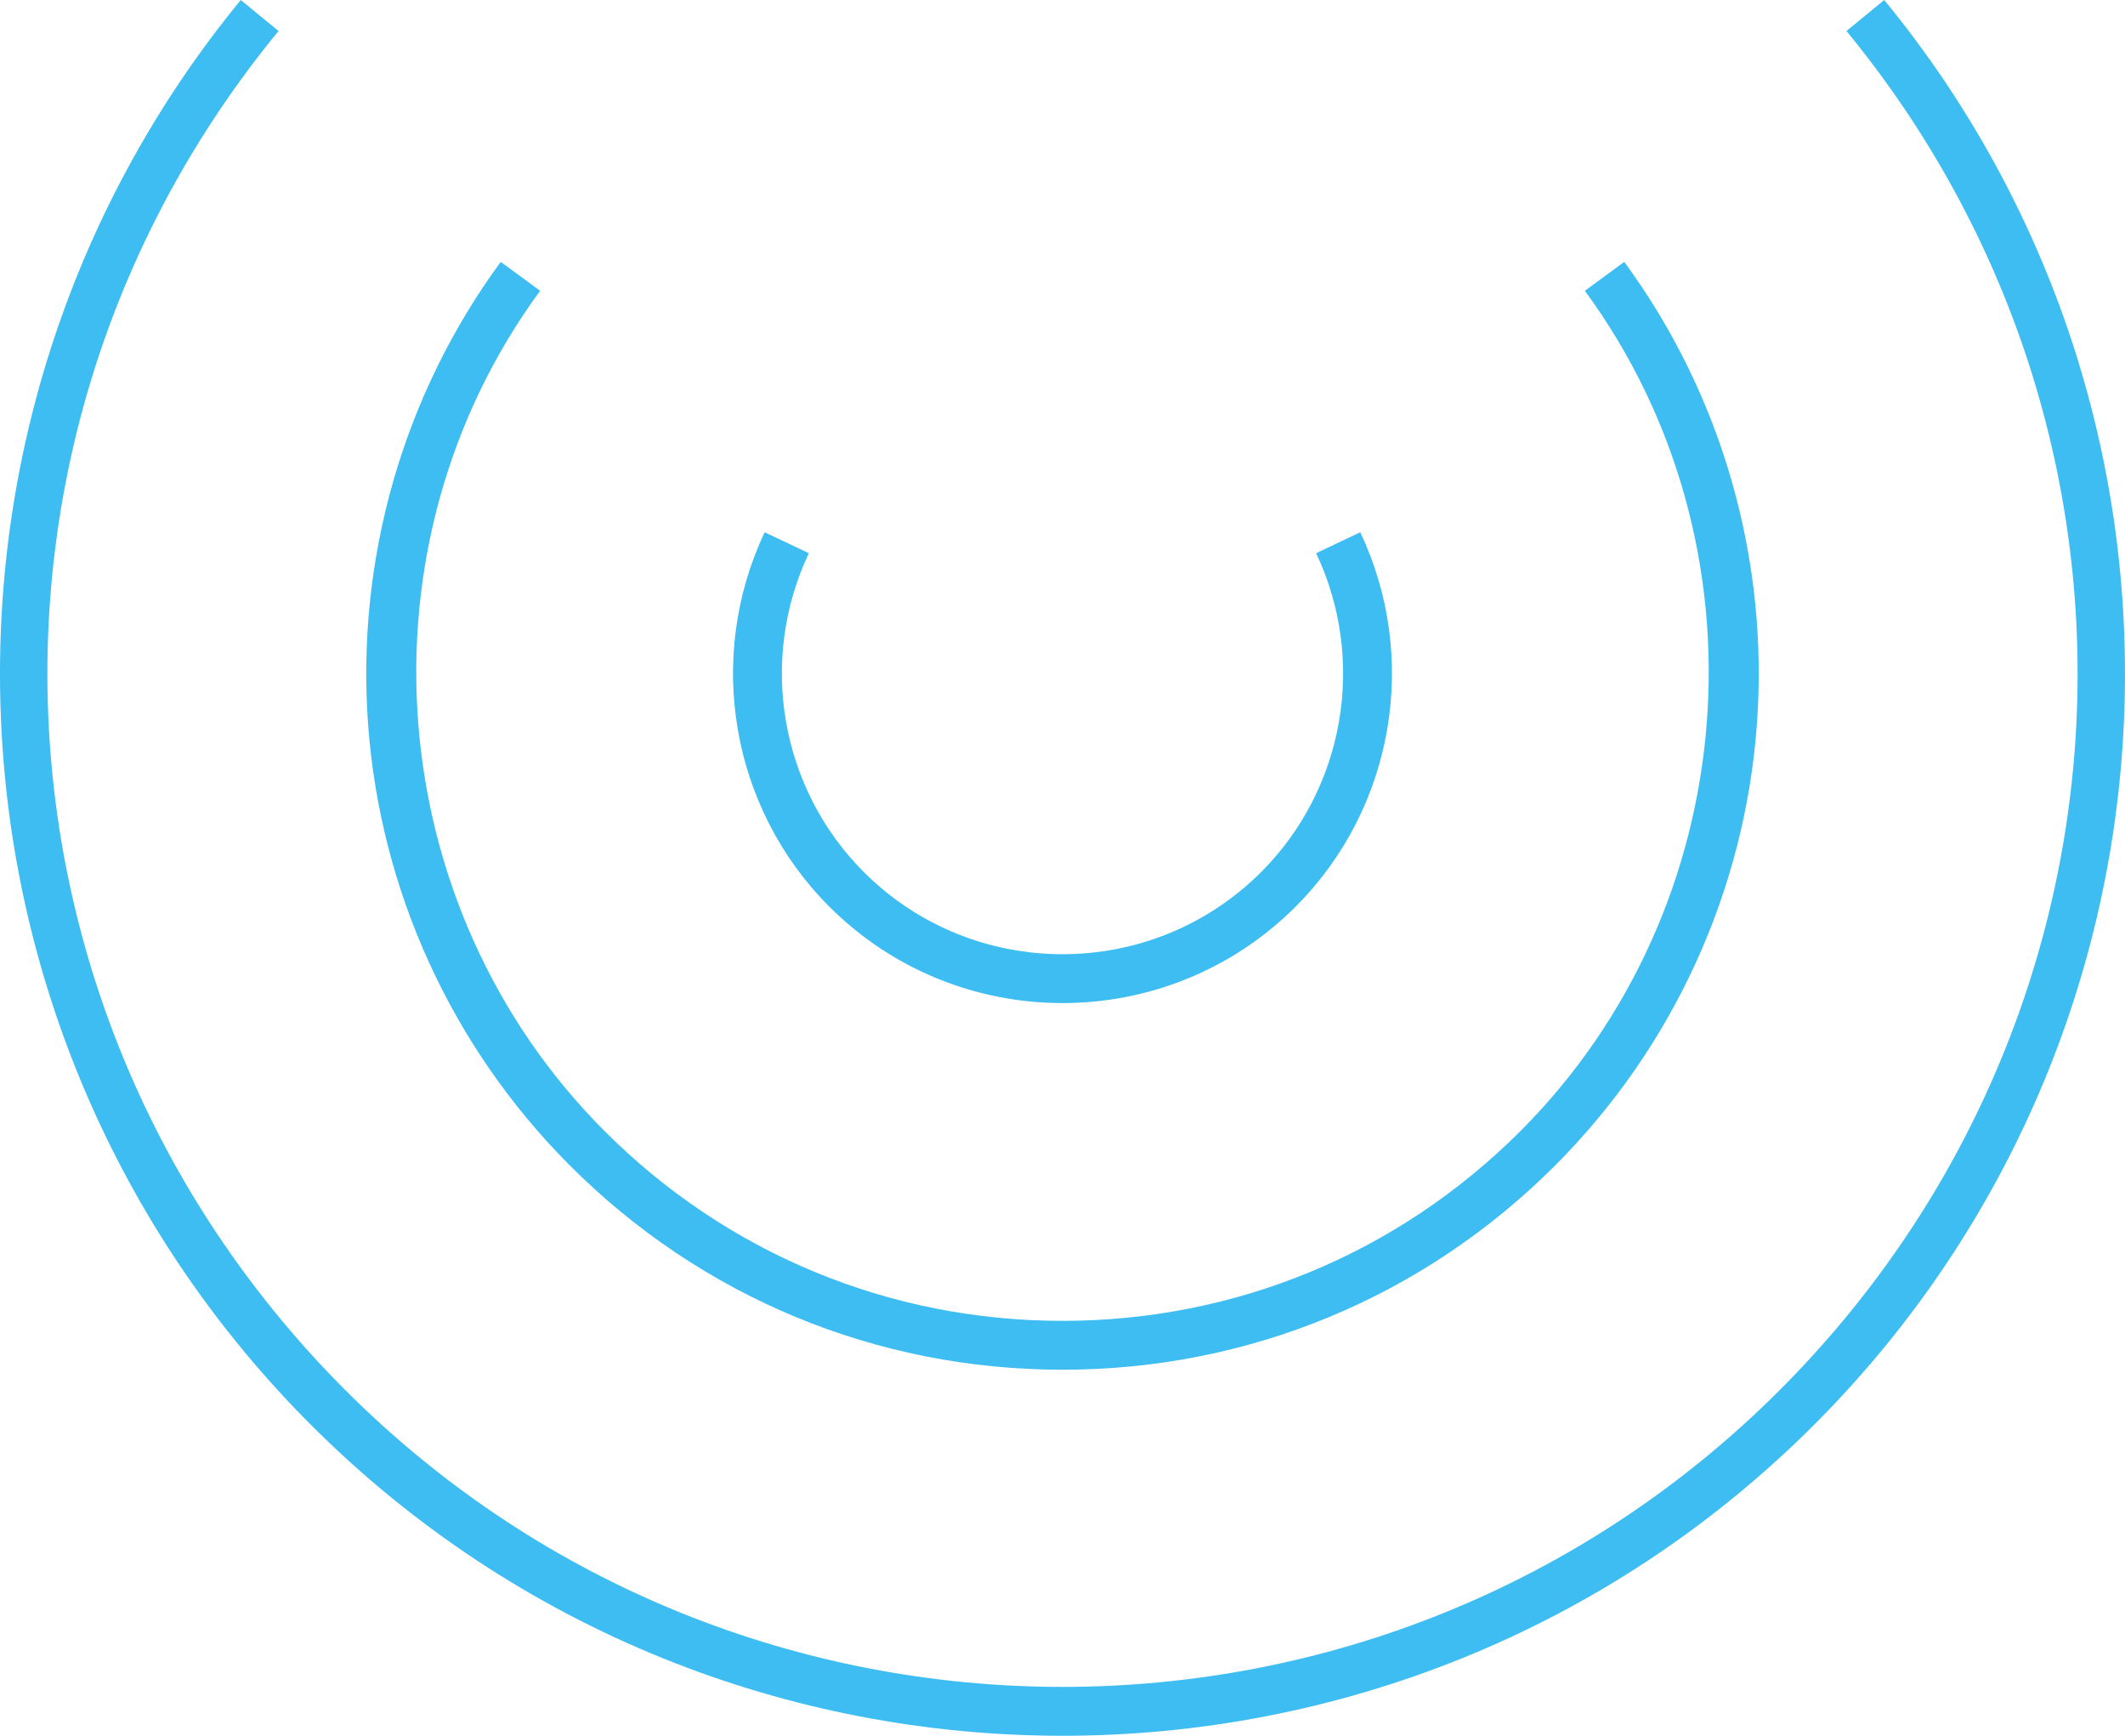 <svg version="1.1" id="图层_1" x="0px" y="0px" width="173.961px" height="142.072px" viewBox="0 0 173.961 142.072" enable-background="new 0 0 173.961 142.072" xml:space="preserve" xmlns="http://www.w3.org/2000/svg" xmlns:xlink="http://www.w3.org/1999/xlink" xmlns:xml="http://www.w3.org/XML/1998/namespace">
  <path fill="#3DBDF2" d="M86.98,112.112c-15.225,0-29.539-5.928-40.305-16.694C36.986,85.729,31.11,72.876,30.13,59.227
	c-0.97-13.509,2.888-26.93,10.862-37.792l3.225,2.367C28.891,44.678,31.163,74.25,49.504,92.589
	c10.011,10.012,23.32,15.523,37.477,15.523c14.158,0,27.466-5.514,37.476-15.523c18.34-18.34,20.613-47.913,5.287-68.787
	l3.225-2.367c7.975,10.861,11.832,24.283,10.861,37.792c-0.98,13.649-6.855,26.502-16.545,36.19
	C116.52,106.183,102.207,112.112,86.98,112.112z M86.98,142.072c-22.279,0-44.558-8.48-61.519-25.441
	C10.094,101.263,1.083,80.853,0.092,59.159C-0.894,37.616,6.073,16.606,19.71,0l3.092,2.538
	C-4.389,35.65-2.028,83.483,28.29,113.802c32.361,32.361,85.019,32.361,117.381,0c30.317-30.318,32.679-78.153,5.488-111.264
	L154.251,0c13.638,16.606,20.604,37.617,19.617,59.16c-0.992,21.692-10.002,42.103-25.369,57.47
	C131.539,133.591,109.259,142.072,86.98,142.072z M86.98,82.101c-6.914,0-13.828-2.633-19.092-7.896
	c-8.037-8.037-10.161-20.35-5.287-30.639l3.615,1.713c-4.152,8.765-2.344,19.253,4.5,26.098c8.968,8.967,23.56,8.967,32.527,0
	c6.846-6.844,8.651-17.332,4.5-26.098l3.614-1.713c4.875,10.29,2.75,22.603-5.287,30.639C100.809,79.468,93.895,82.101,86.98,82.101
	z" class="color c1"/>
</svg>